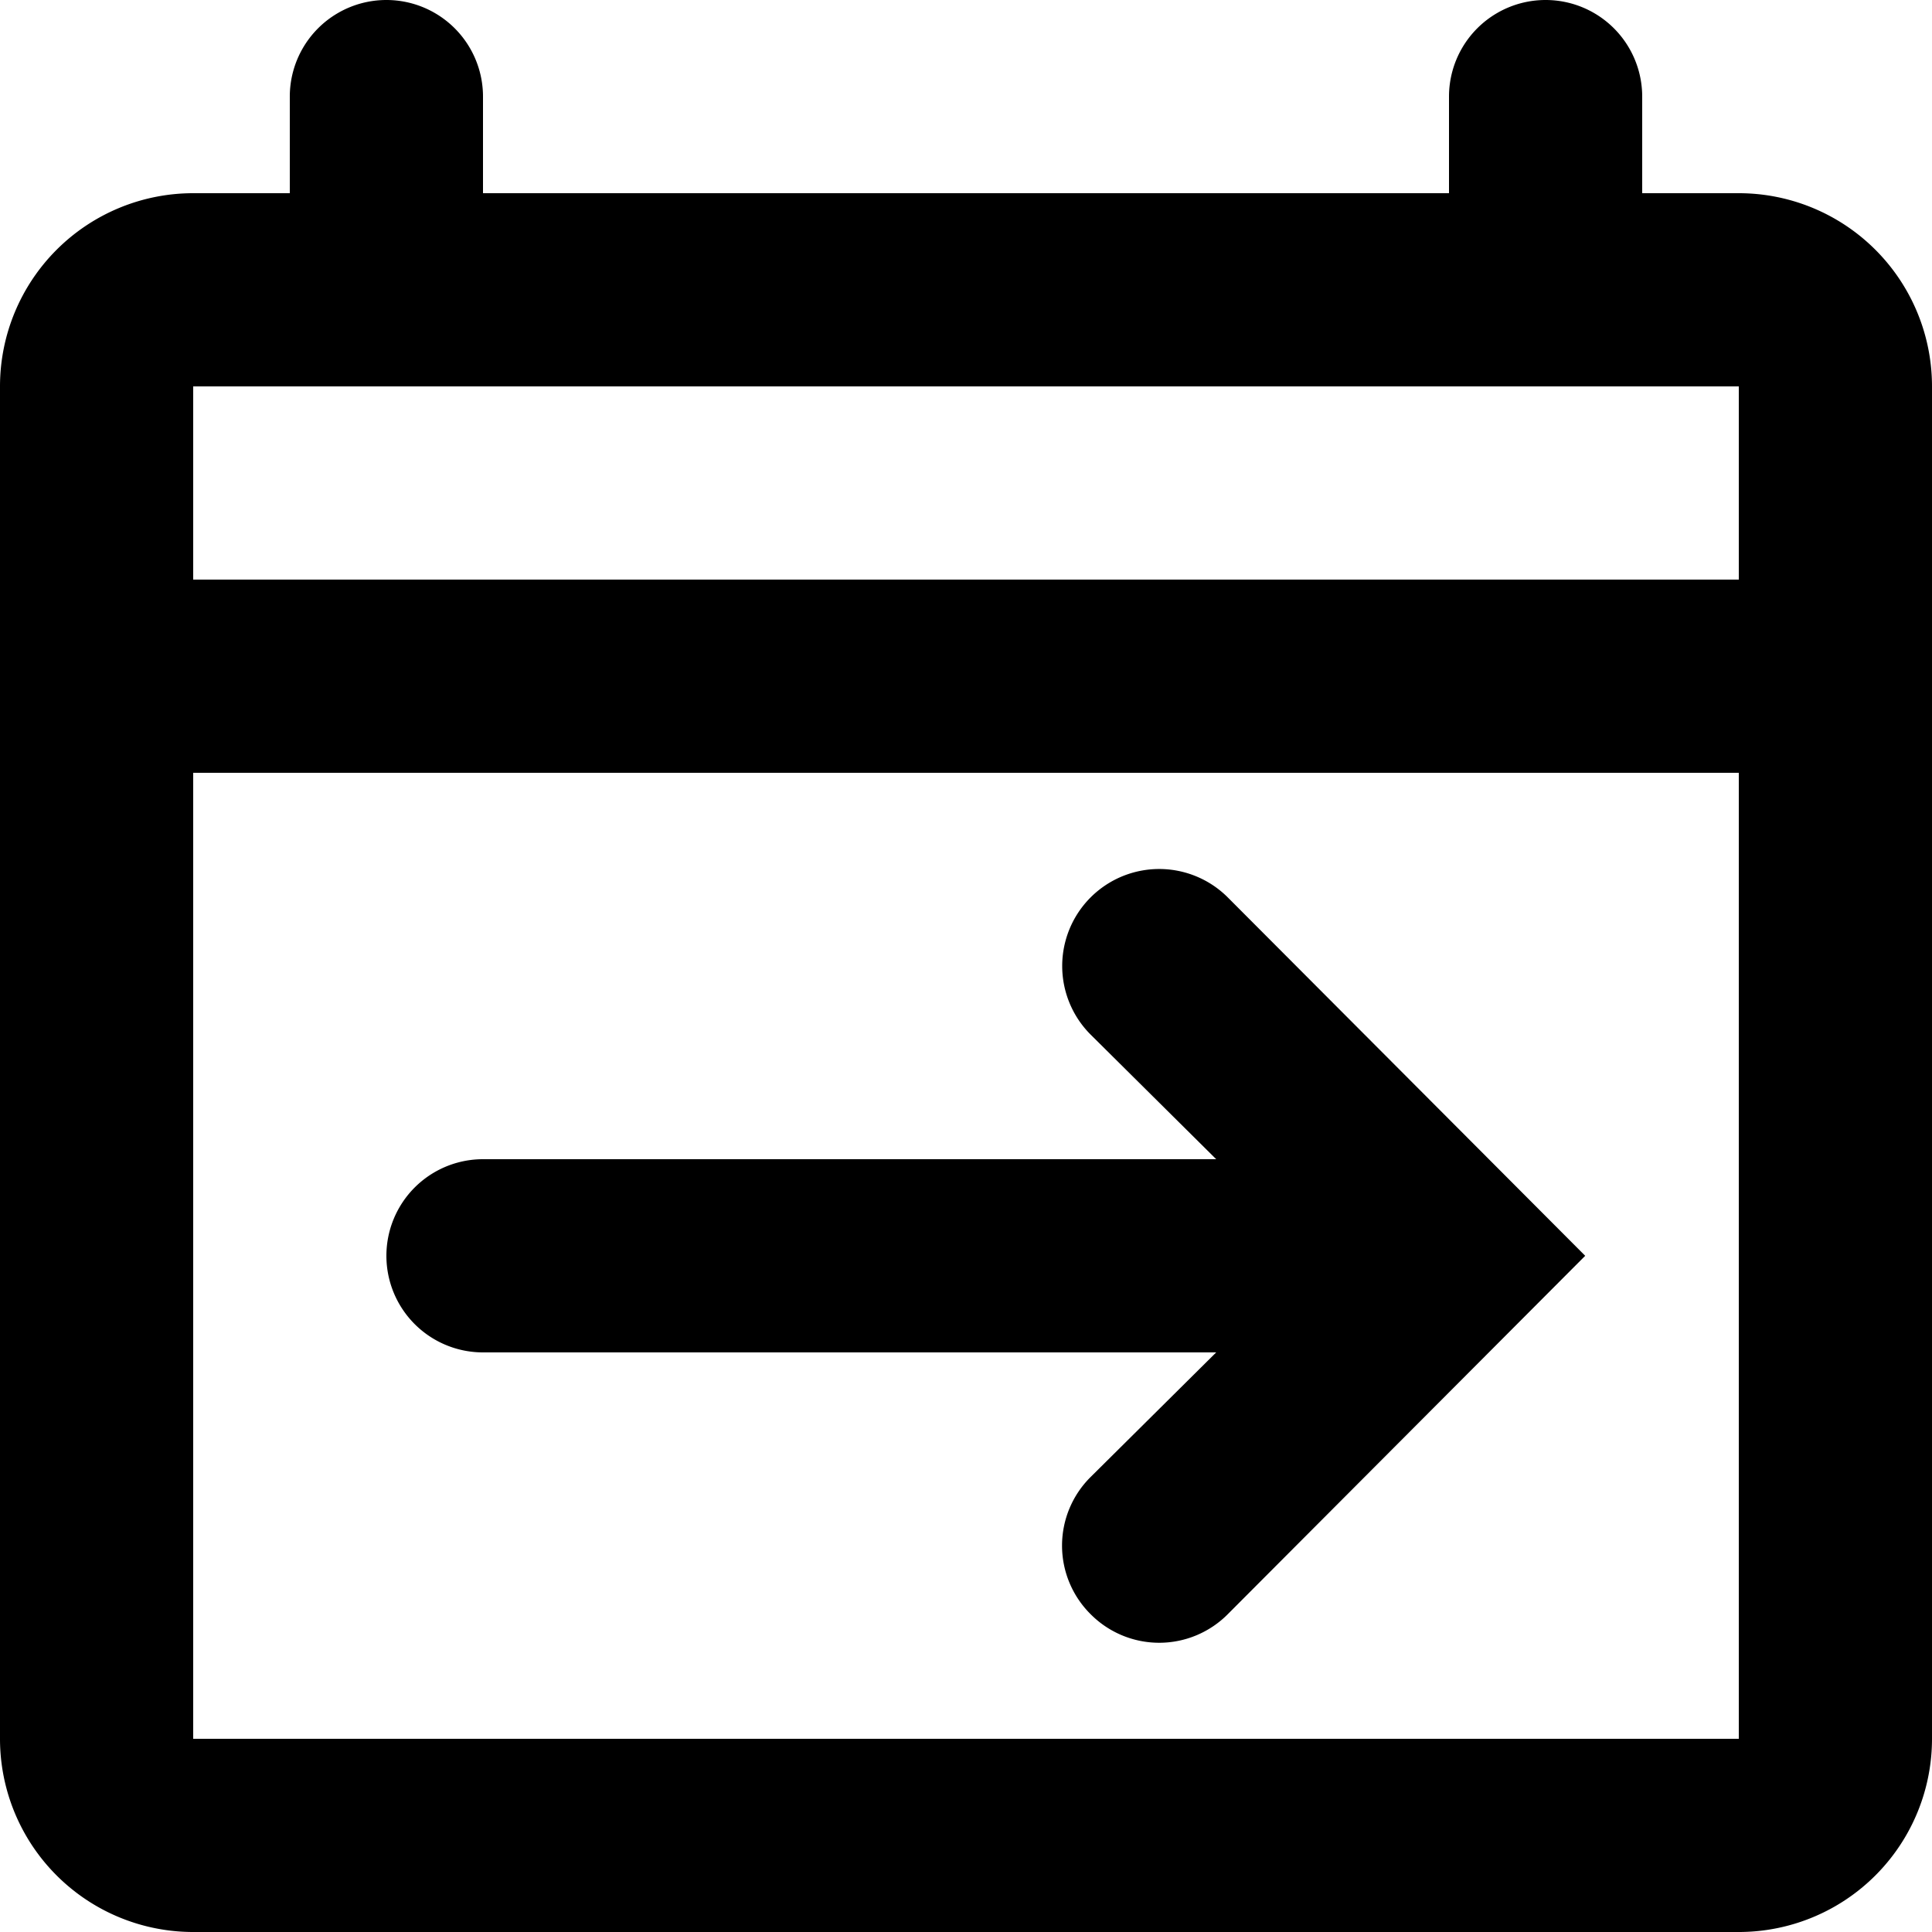 <svg id="Icons" xmlns="http://www.w3.org/2000/svg" viewBox="0 0 20 20">
  <title>X</title>
  <g>
    <path d="M5,14h7.59l-1.3,1.29a1,1,0,0,0,0,1.42,1,1,0,0,0,1.42,0L16.41,13l-3.7-3.71a1,1,0,0,0-1.42,1.42L12.59,12H5a1,1,0,0,0,0,2Z"/>
    <path d="M18,2H17V1a1,1,0,0,0-2,0V2H5V1A1,1,0,0,0,3,1V2H2A2,2,0,0,0,0,4V18a2,2,0,0,0,2,2H18a2,2,0,0,0,2-2V4A2,2,0,0,0,18,2Zm0,16H2V8H18ZM18,6H2V4H18Z"/>
  </g>
</svg>
